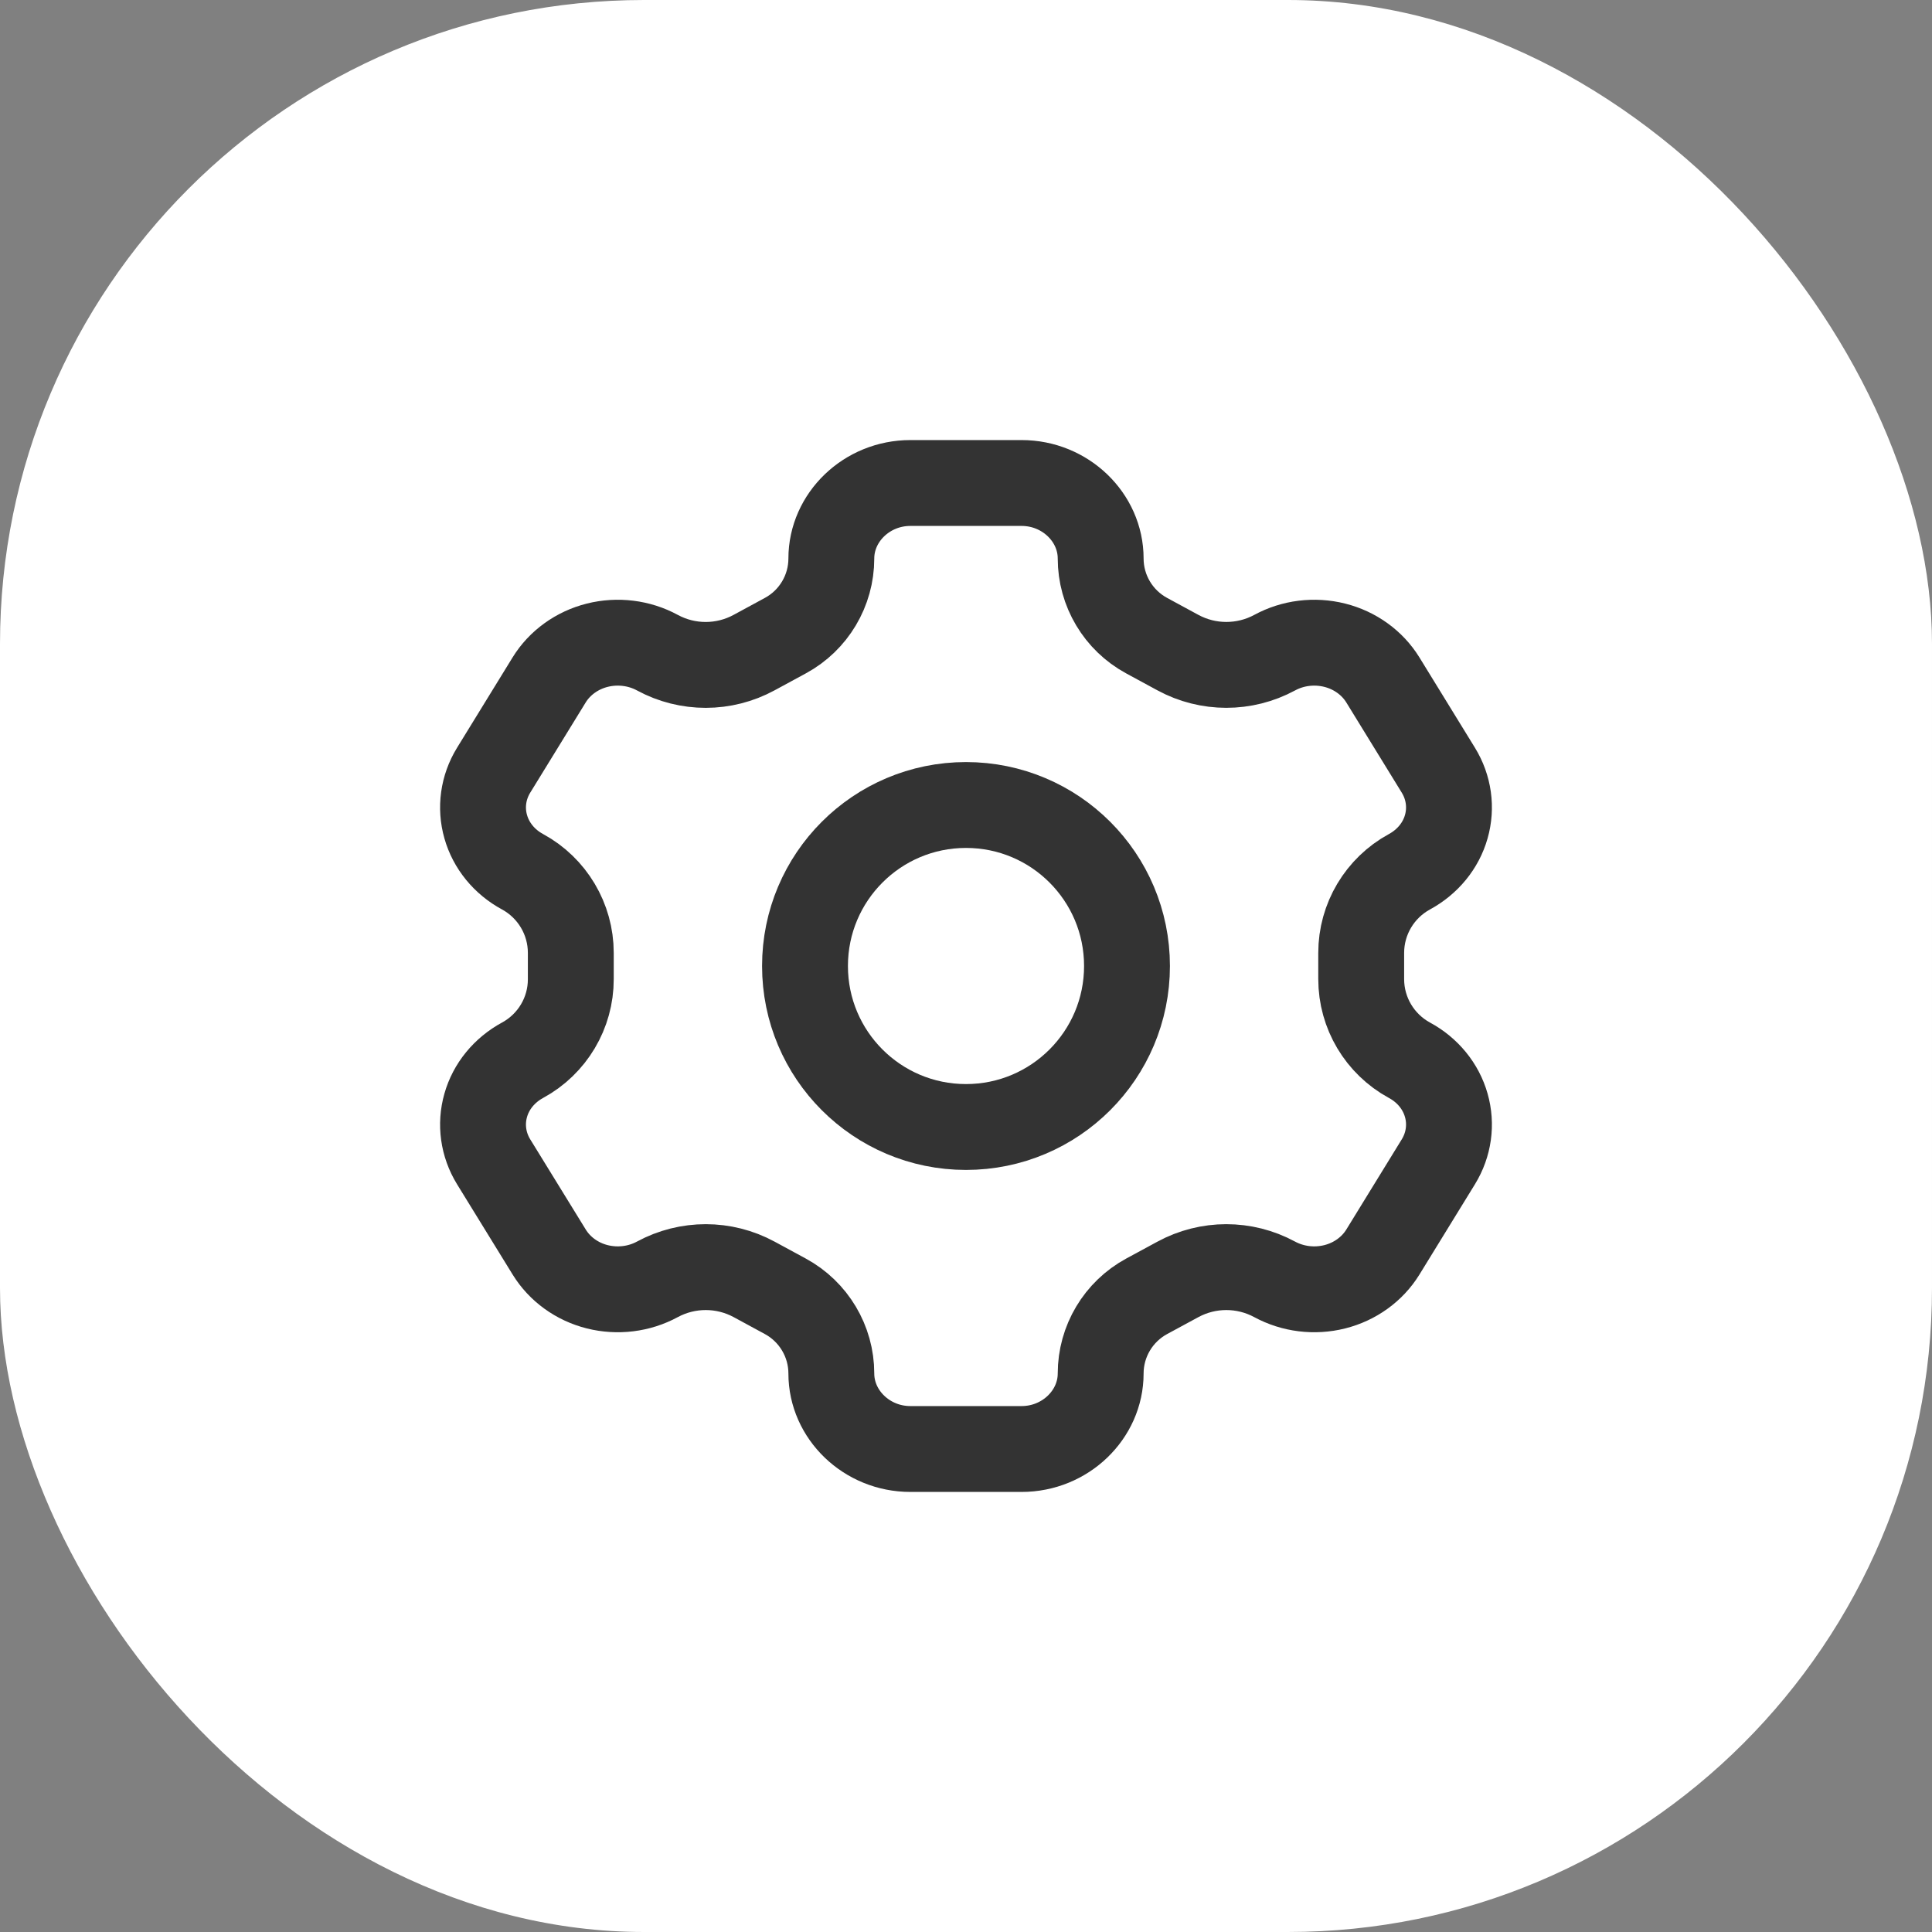 <svg width="27" height="27" viewBox="0 0 27 27" fill="none" xmlns="http://www.w3.org/2000/svg">
<rect x="0" y="0" width="27" height="27" fill="#808080" stroke="none"/>
<rect width="27" height="27" rx="9" fill="white"/>
<path d="M19.325 9.501C19.178 9.263 18.936 9.088 18.653 9.017C18.369 8.946 18.068 8.983 17.814 9.121C17.392 9.349 16.883 9.349 16.461 9.12L16.024 8.883C15.629 8.669 15.382 8.255 15.382 7.805C15.382 7.231 14.888 6.75 14.277 6.75H12.722C12.112 6.75 11.618 7.231 11.618 7.805C11.618 8.255 11.371 8.669 10.976 8.883L10.539 9.12C10.118 9.349 9.609 9.35 9.187 9.121C8.933 8.983 8.63 8.946 8.347 9.017C8.064 9.088 7.822 9.263 7.675 9.501L6.898 10.765C6.752 11.003 6.712 11.287 6.788 11.553C6.863 11.819 7.049 12.046 7.303 12.183C7.718 12.409 7.977 12.844 7.977 13.316L7.977 13.684C7.978 14.156 7.719 14.591 7.303 14.817C7.049 14.955 6.863 15.181 6.788 15.447C6.712 15.713 6.752 15.997 6.898 16.235L7.676 17.499C7.823 17.737 8.064 17.912 8.347 17.983C8.631 18.054 8.933 18.017 9.187 17.879C9.609 17.651 10.118 17.651 10.54 17.88L10.975 18.116C11.371 18.331 11.618 18.745 11.618 19.195C11.618 19.769 12.112 20.25 12.722 20.25H14.277C14.888 20.25 15.382 19.769 15.382 19.195C15.382 18.745 15.629 18.331 16.025 18.116L16.461 17.88C16.883 17.651 17.391 17.651 17.813 17.879C18.068 18.017 18.369 18.054 18.653 17.983C18.936 17.912 19.178 17.737 19.325 17.499L20.102 16.235C20.248 15.997 20.288 15.713 20.212 15.447C20.137 15.181 19.951 14.954 19.697 14.817C19.282 14.591 19.023 14.156 19.023 13.684V13.316C19.023 12.844 19.282 12.409 19.697 12.183C19.951 12.045 20.137 11.819 20.212 11.553C20.288 11.287 20.248 11.003 20.102 10.765L19.325 9.501Z" stroke="#333333" stroke-width="1.2" strokeLinecap="round"/>
<path d="M15.75 13.5C15.75 14.743 14.743 15.75 13.5 15.75C12.257 15.75 11.25 14.743 11.25 13.5C11.25 12.257 12.257 11.25 13.5 11.25C14.743 11.25 15.75 12.257 15.75 13.5Z" stroke="#333333" stroke-width="1.2" strokeLinecap="round"/>
</svg>
